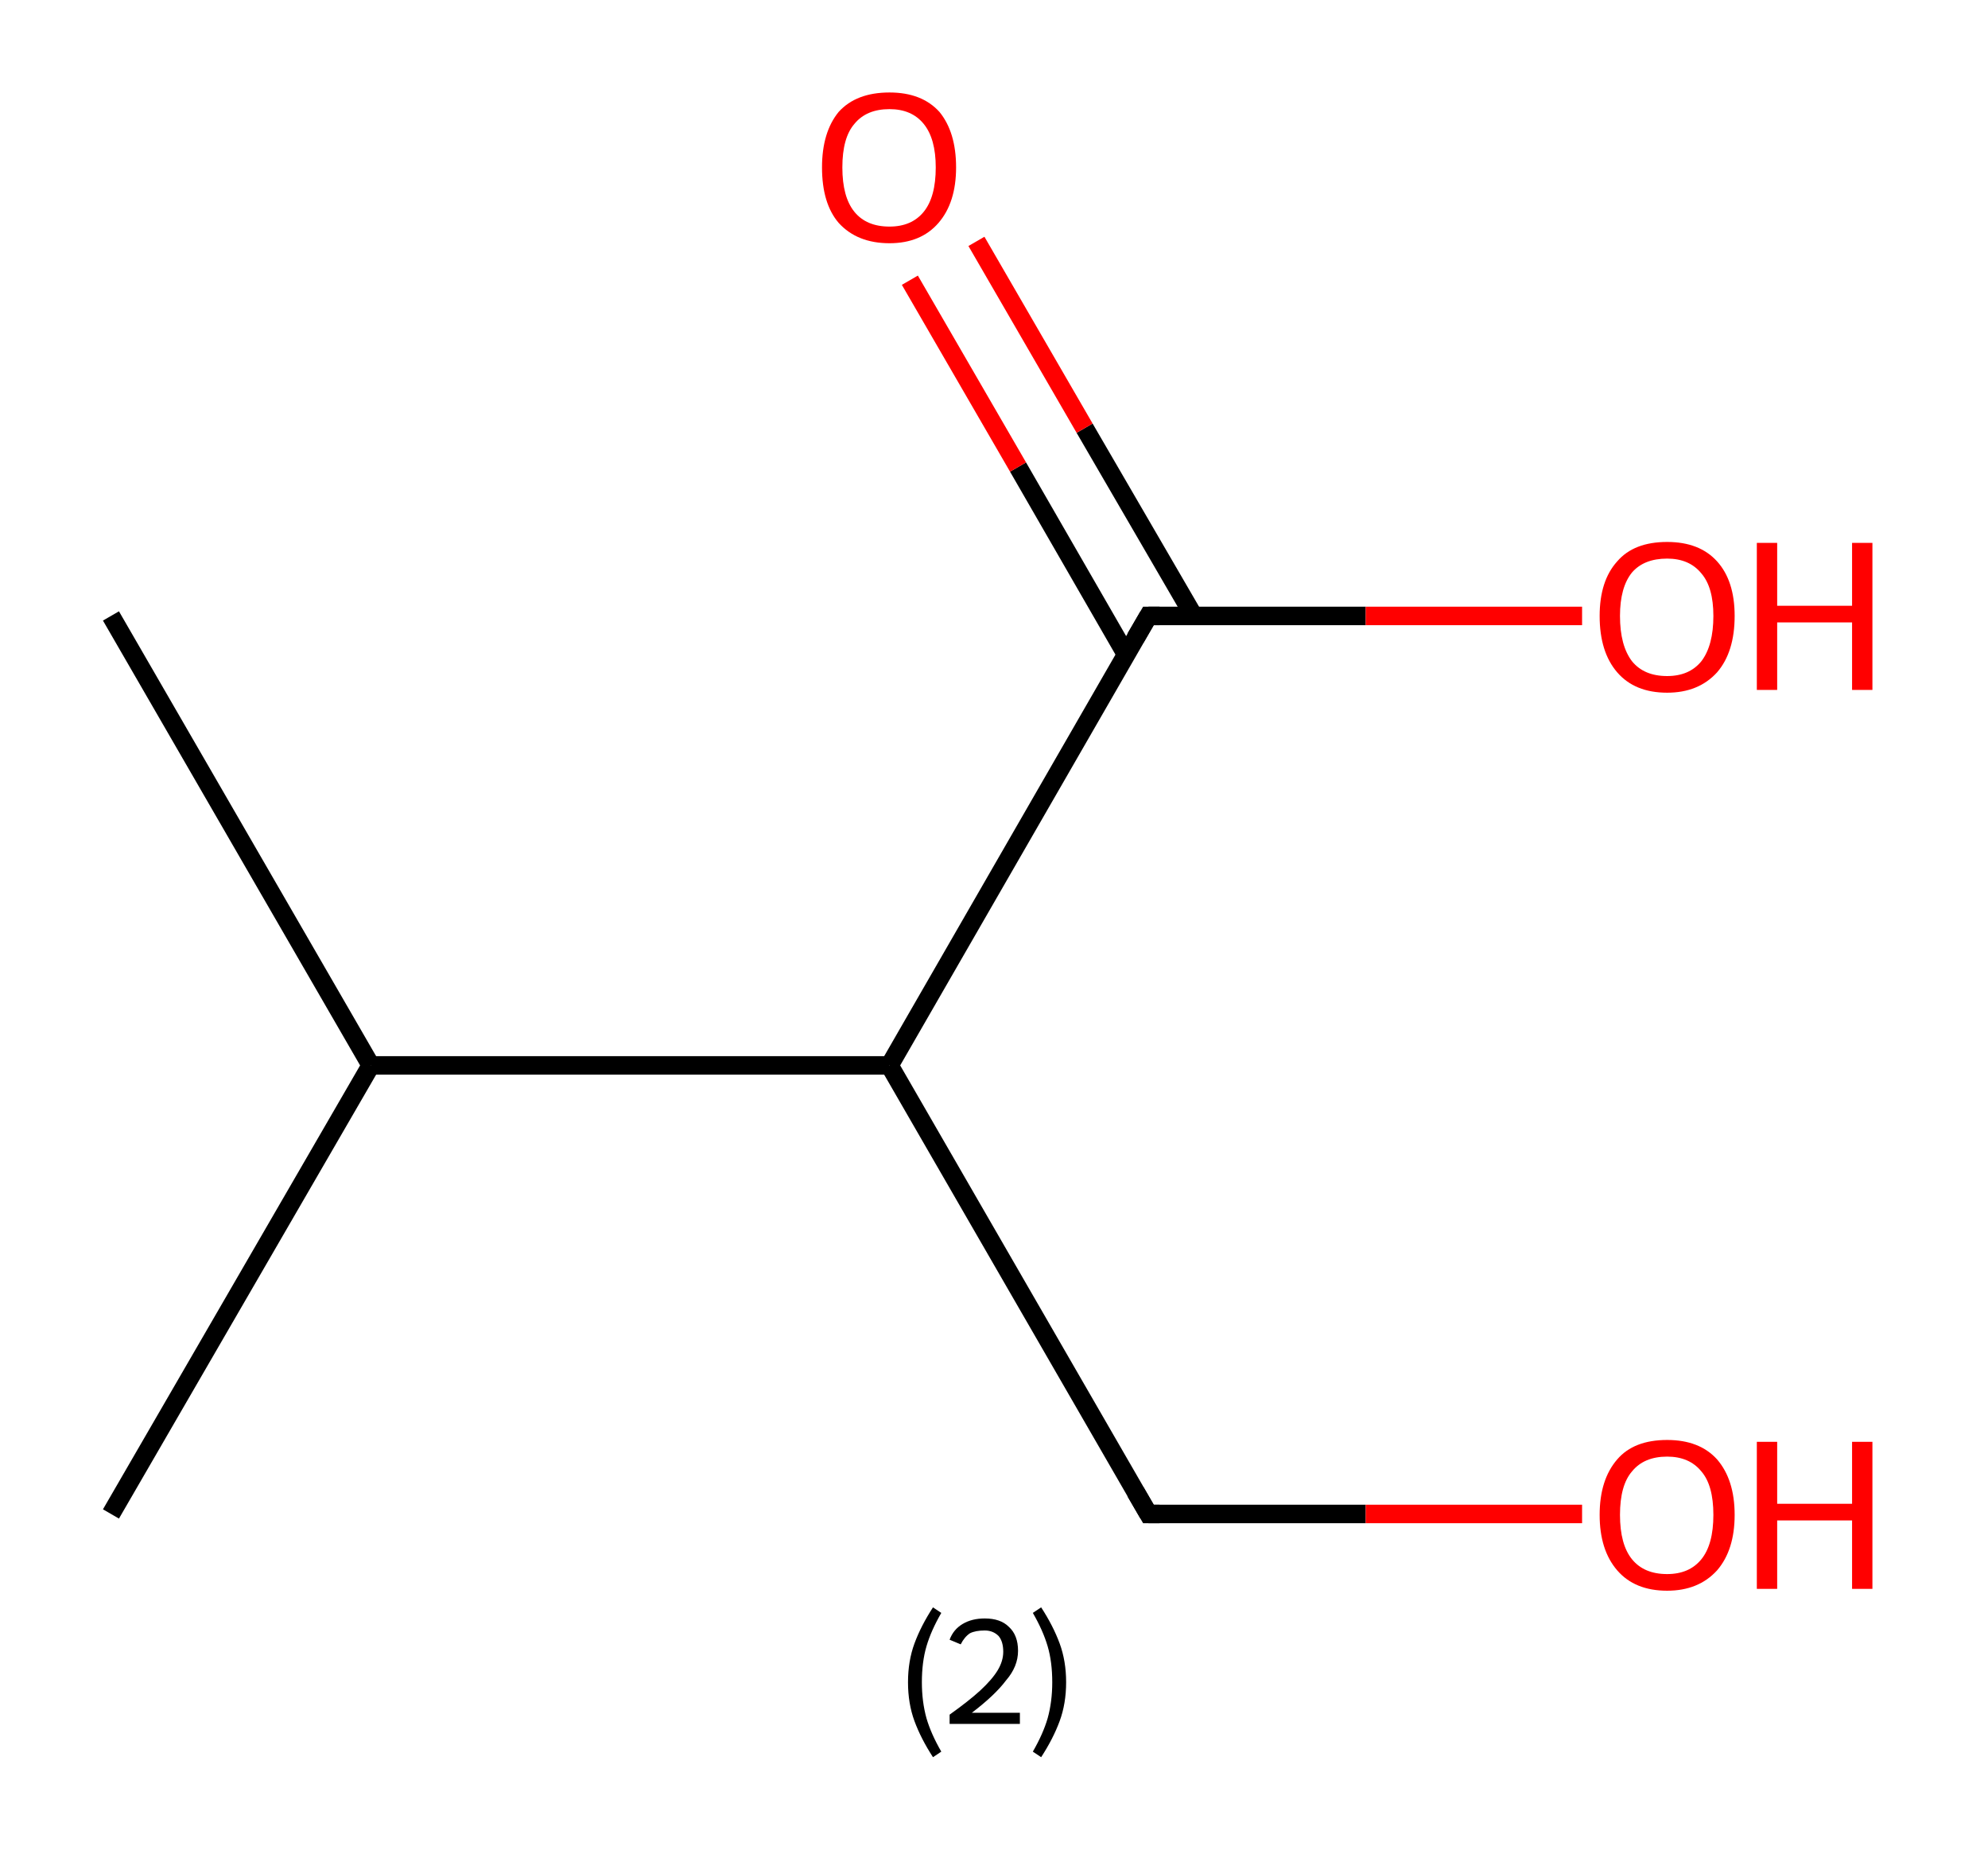 <?xml version='1.0' encoding='ASCII' standalone='yes'?>
<svg xmlns="http://www.w3.org/2000/svg" xmlns:rdkit="http://www.rdkit.org/xml" xmlns:xlink="http://www.w3.org/1999/xlink" version="1.1" baseProfile="full" xml:space="preserve" width="215px" height="200px" viewBox="0 0 215 200">
<!-- END OF HEADER -->
<rect style="opacity:1.0;fill:#FFFFFF;stroke:none" width="215.0" height="200.0" x="0.0" y="0.0"> </rect>
<path class="bond-0 atom-0 atom-1" d="M 12.0,66.6 L 40.1,115.2" style="fill:none;fill-rule:evenodd;stroke:#000000;stroke-width:2.0px;stroke-linecap:butt;stroke-linejoin:miter;stroke-opacity:1"/>
<path class="bond-1 atom-1 atom-2" d="M 40.1,115.2 L 12.0,163.7" style="fill:none;fill-rule:evenodd;stroke:#000000;stroke-width:2.0px;stroke-linecap:butt;stroke-linejoin:miter;stroke-opacity:1"/>
<path class="bond-2 atom-1 atom-3" d="M 40.1,115.2 L 96.2,115.2" style="fill:none;fill-rule:evenodd;stroke:#000000;stroke-width:2.0px;stroke-linecap:butt;stroke-linejoin:miter;stroke-opacity:1"/>
<path class="bond-3 atom-3 atom-4" d="M 96.2,115.2 L 124.2,163.7" style="fill:none;fill-rule:evenodd;stroke:#000000;stroke-width:2.0px;stroke-linecap:butt;stroke-linejoin:miter;stroke-opacity:1"/>
<path class="bond-4 atom-4 atom-5" d="M 124.2,163.7 L 147.7,163.7" style="fill:none;fill-rule:evenodd;stroke:#000000;stroke-width:2.0px;stroke-linecap:butt;stroke-linejoin:miter;stroke-opacity:1"/>
<path class="bond-4 atom-4 atom-5" d="M 147.7,163.7 L 171.1,163.7" style="fill:none;fill-rule:evenodd;stroke:#FF0000;stroke-width:2.0px;stroke-linecap:butt;stroke-linejoin:miter;stroke-opacity:1"/>
<path class="bond-5 atom-3 atom-6" d="M 96.2,115.2 L 124.2,66.6" style="fill:none;fill-rule:evenodd;stroke:#000000;stroke-width:2.0px;stroke-linecap:butt;stroke-linejoin:miter;stroke-opacity:1"/>
<path class="bond-6 atom-6 atom-7" d="M 129.1,66.6 L 117.3,46.3" style="fill:none;fill-rule:evenodd;stroke:#000000;stroke-width:2.0px;stroke-linecap:butt;stroke-linejoin:miter;stroke-opacity:1"/>
<path class="bond-6 atom-6 atom-7" d="M 117.3,46.3 L 105.6,26.1" style="fill:none;fill-rule:evenodd;stroke:#FF0000;stroke-width:2.0px;stroke-linecap:butt;stroke-linejoin:miter;stroke-opacity:1"/>
<path class="bond-6 atom-6 atom-7" d="M 121.8,70.8 L 110.1,50.5" style="fill:none;fill-rule:evenodd;stroke:#000000;stroke-width:2.0px;stroke-linecap:butt;stroke-linejoin:miter;stroke-opacity:1"/>
<path class="bond-6 atom-6 atom-7" d="M 110.1,50.5 L 98.4,30.3" style="fill:none;fill-rule:evenodd;stroke:#FF0000;stroke-width:2.0px;stroke-linecap:butt;stroke-linejoin:miter;stroke-opacity:1"/>
<path class="bond-7 atom-6 atom-8" d="M 124.2,66.6 L 147.7,66.6" style="fill:none;fill-rule:evenodd;stroke:#000000;stroke-width:2.0px;stroke-linecap:butt;stroke-linejoin:miter;stroke-opacity:1"/>
<path class="bond-7 atom-6 atom-8" d="M 147.7,66.6 L 171.1,66.6" style="fill:none;fill-rule:evenodd;stroke:#FF0000;stroke-width:2.0px;stroke-linecap:butt;stroke-linejoin:miter;stroke-opacity:1"/>
<path d="M 122.8,161.3 L 124.2,163.7 L 125.4,163.7" style="fill:none;stroke:#000000;stroke-width:2.0px;stroke-linecap:butt;stroke-linejoin:miter;stroke-opacity:1;"/>
<path d="M 122.8,69.0 L 124.2,66.6 L 125.4,66.6" style="fill:none;stroke:#000000;stroke-width:2.0px;stroke-linecap:butt;stroke-linejoin:miter;stroke-opacity:1;"/>
<path class="atom-5" d="M 173.0 163.8 Q 173.0 160.0, 174.9 157.8 Q 176.7 155.7, 180.3 155.7 Q 183.8 155.7, 185.7 157.8 Q 187.6 160.0, 187.6 163.8 Q 187.6 167.6, 185.7 169.8 Q 183.7 172.0, 180.3 172.0 Q 176.8 172.0, 174.9 169.8 Q 173.0 167.6, 173.0 163.8 M 180.3 170.2 Q 182.7 170.2, 184.0 168.6 Q 185.3 167.0, 185.3 163.8 Q 185.3 160.6, 184.0 159.1 Q 182.7 157.5, 180.3 157.5 Q 177.8 157.5, 176.5 159.1 Q 175.2 160.6, 175.2 163.8 Q 175.2 167.0, 176.5 168.6 Q 177.8 170.2, 180.3 170.2 " fill="#FF0000"/>
<path class="atom-5" d="M 190.0 155.9 L 192.2 155.9 L 192.2 162.6 L 200.3 162.6 L 200.3 155.9 L 202.5 155.9 L 202.5 171.8 L 200.3 171.8 L 200.3 164.4 L 192.2 164.4 L 192.2 171.8 L 190.0 171.8 L 190.0 155.9 " fill="#FF0000"/>
<path class="atom-7" d="M 88.9 18.1 Q 88.9 14.3, 90.7 12.1 Q 92.6 10.0, 96.2 10.0 Q 99.7 10.0, 101.6 12.1 Q 103.4 14.3, 103.4 18.1 Q 103.4 21.9, 101.5 24.1 Q 99.6 26.3, 96.2 26.3 Q 92.7 26.3, 90.7 24.1 Q 88.9 22.0, 88.9 18.1 M 96.2 24.5 Q 98.6 24.5, 99.9 22.9 Q 101.2 21.3, 101.2 18.1 Q 101.2 15.0, 99.9 13.4 Q 98.6 11.8, 96.2 11.8 Q 93.7 11.8, 92.4 13.4 Q 91.1 14.9, 91.1 18.1 Q 91.1 21.3, 92.4 22.9 Q 93.7 24.5, 96.2 24.5 " fill="#FF0000"/>
<path class="atom-8" d="M 173.0 66.6 Q 173.0 62.8, 174.9 60.7 Q 176.7 58.6, 180.3 58.6 Q 183.8 58.6, 185.7 60.7 Q 187.6 62.8, 187.6 66.6 Q 187.6 70.5, 185.7 72.7 Q 183.7 74.9, 180.3 74.9 Q 176.8 74.9, 174.9 72.7 Q 173.0 70.5, 173.0 66.6 M 180.3 73.1 Q 182.7 73.1, 184.0 71.5 Q 185.3 69.8, 185.3 66.6 Q 185.3 63.5, 184.0 62.0 Q 182.7 60.4, 180.3 60.4 Q 177.8 60.4, 176.5 61.9 Q 175.2 63.5, 175.2 66.6 Q 175.2 69.8, 176.5 71.5 Q 177.8 73.1, 180.3 73.1 " fill="#FF0000"/>
<path class="atom-8" d="M 190.0 58.7 L 192.2 58.7 L 192.2 65.5 L 200.3 65.5 L 200.3 58.7 L 202.5 58.7 L 202.5 74.6 L 200.3 74.6 L 200.3 67.3 L 192.2 67.3 L 192.2 74.6 L 190.0 74.6 L 190.0 58.7 " fill="#FF0000"/>
<path class="legend" d="M 98.2 181.9 Q 98.2 179.6, 98.9 177.7 Q 99.6 175.8, 100.9 173.8 L 101.8 174.4 Q 100.7 176.3, 100.2 178.0 Q 99.7 179.7, 99.7 181.9 Q 99.7 184.0, 100.2 185.8 Q 100.7 187.5, 101.8 189.4 L 100.9 190.0 Q 99.6 188.0, 98.9 186.1 Q 98.2 184.2, 98.2 181.9 " fill="#000000"/>
<path class="legend" d="M 102.7 177.3 Q 103.1 176.2, 104.1 175.6 Q 105.1 175.0, 106.5 175.0 Q 108.2 175.0, 109.1 175.9 Q 110.1 176.8, 110.1 178.5 Q 110.1 180.2, 108.8 181.7 Q 107.6 183.3, 105.1 185.2 L 110.3 185.2 L 110.3 186.4 L 102.7 186.4 L 102.7 185.4 Q 104.8 183.9, 106.0 182.8 Q 107.3 181.6, 107.9 180.6 Q 108.5 179.6, 108.5 178.6 Q 108.5 177.5, 108.0 176.9 Q 107.4 176.3, 106.5 176.3 Q 105.5 176.3, 104.9 176.6 Q 104.3 177.0, 103.9 177.8 L 102.7 177.3 " fill="#000000"/>
<path class="legend" d="M 115.3 181.9 Q 115.3 184.2, 114.6 186.1 Q 113.9 188.0, 112.6 190.0 L 111.7 189.4 Q 112.8 187.5, 113.3 185.8 Q 113.8 184.0, 113.8 181.9 Q 113.8 179.7, 113.3 178.0 Q 112.8 176.3, 111.7 174.4 L 112.6 173.8 Q 113.9 175.8, 114.6 177.7 Q 115.3 179.6, 115.3 181.9 " fill="#000000"/>
</svg>
